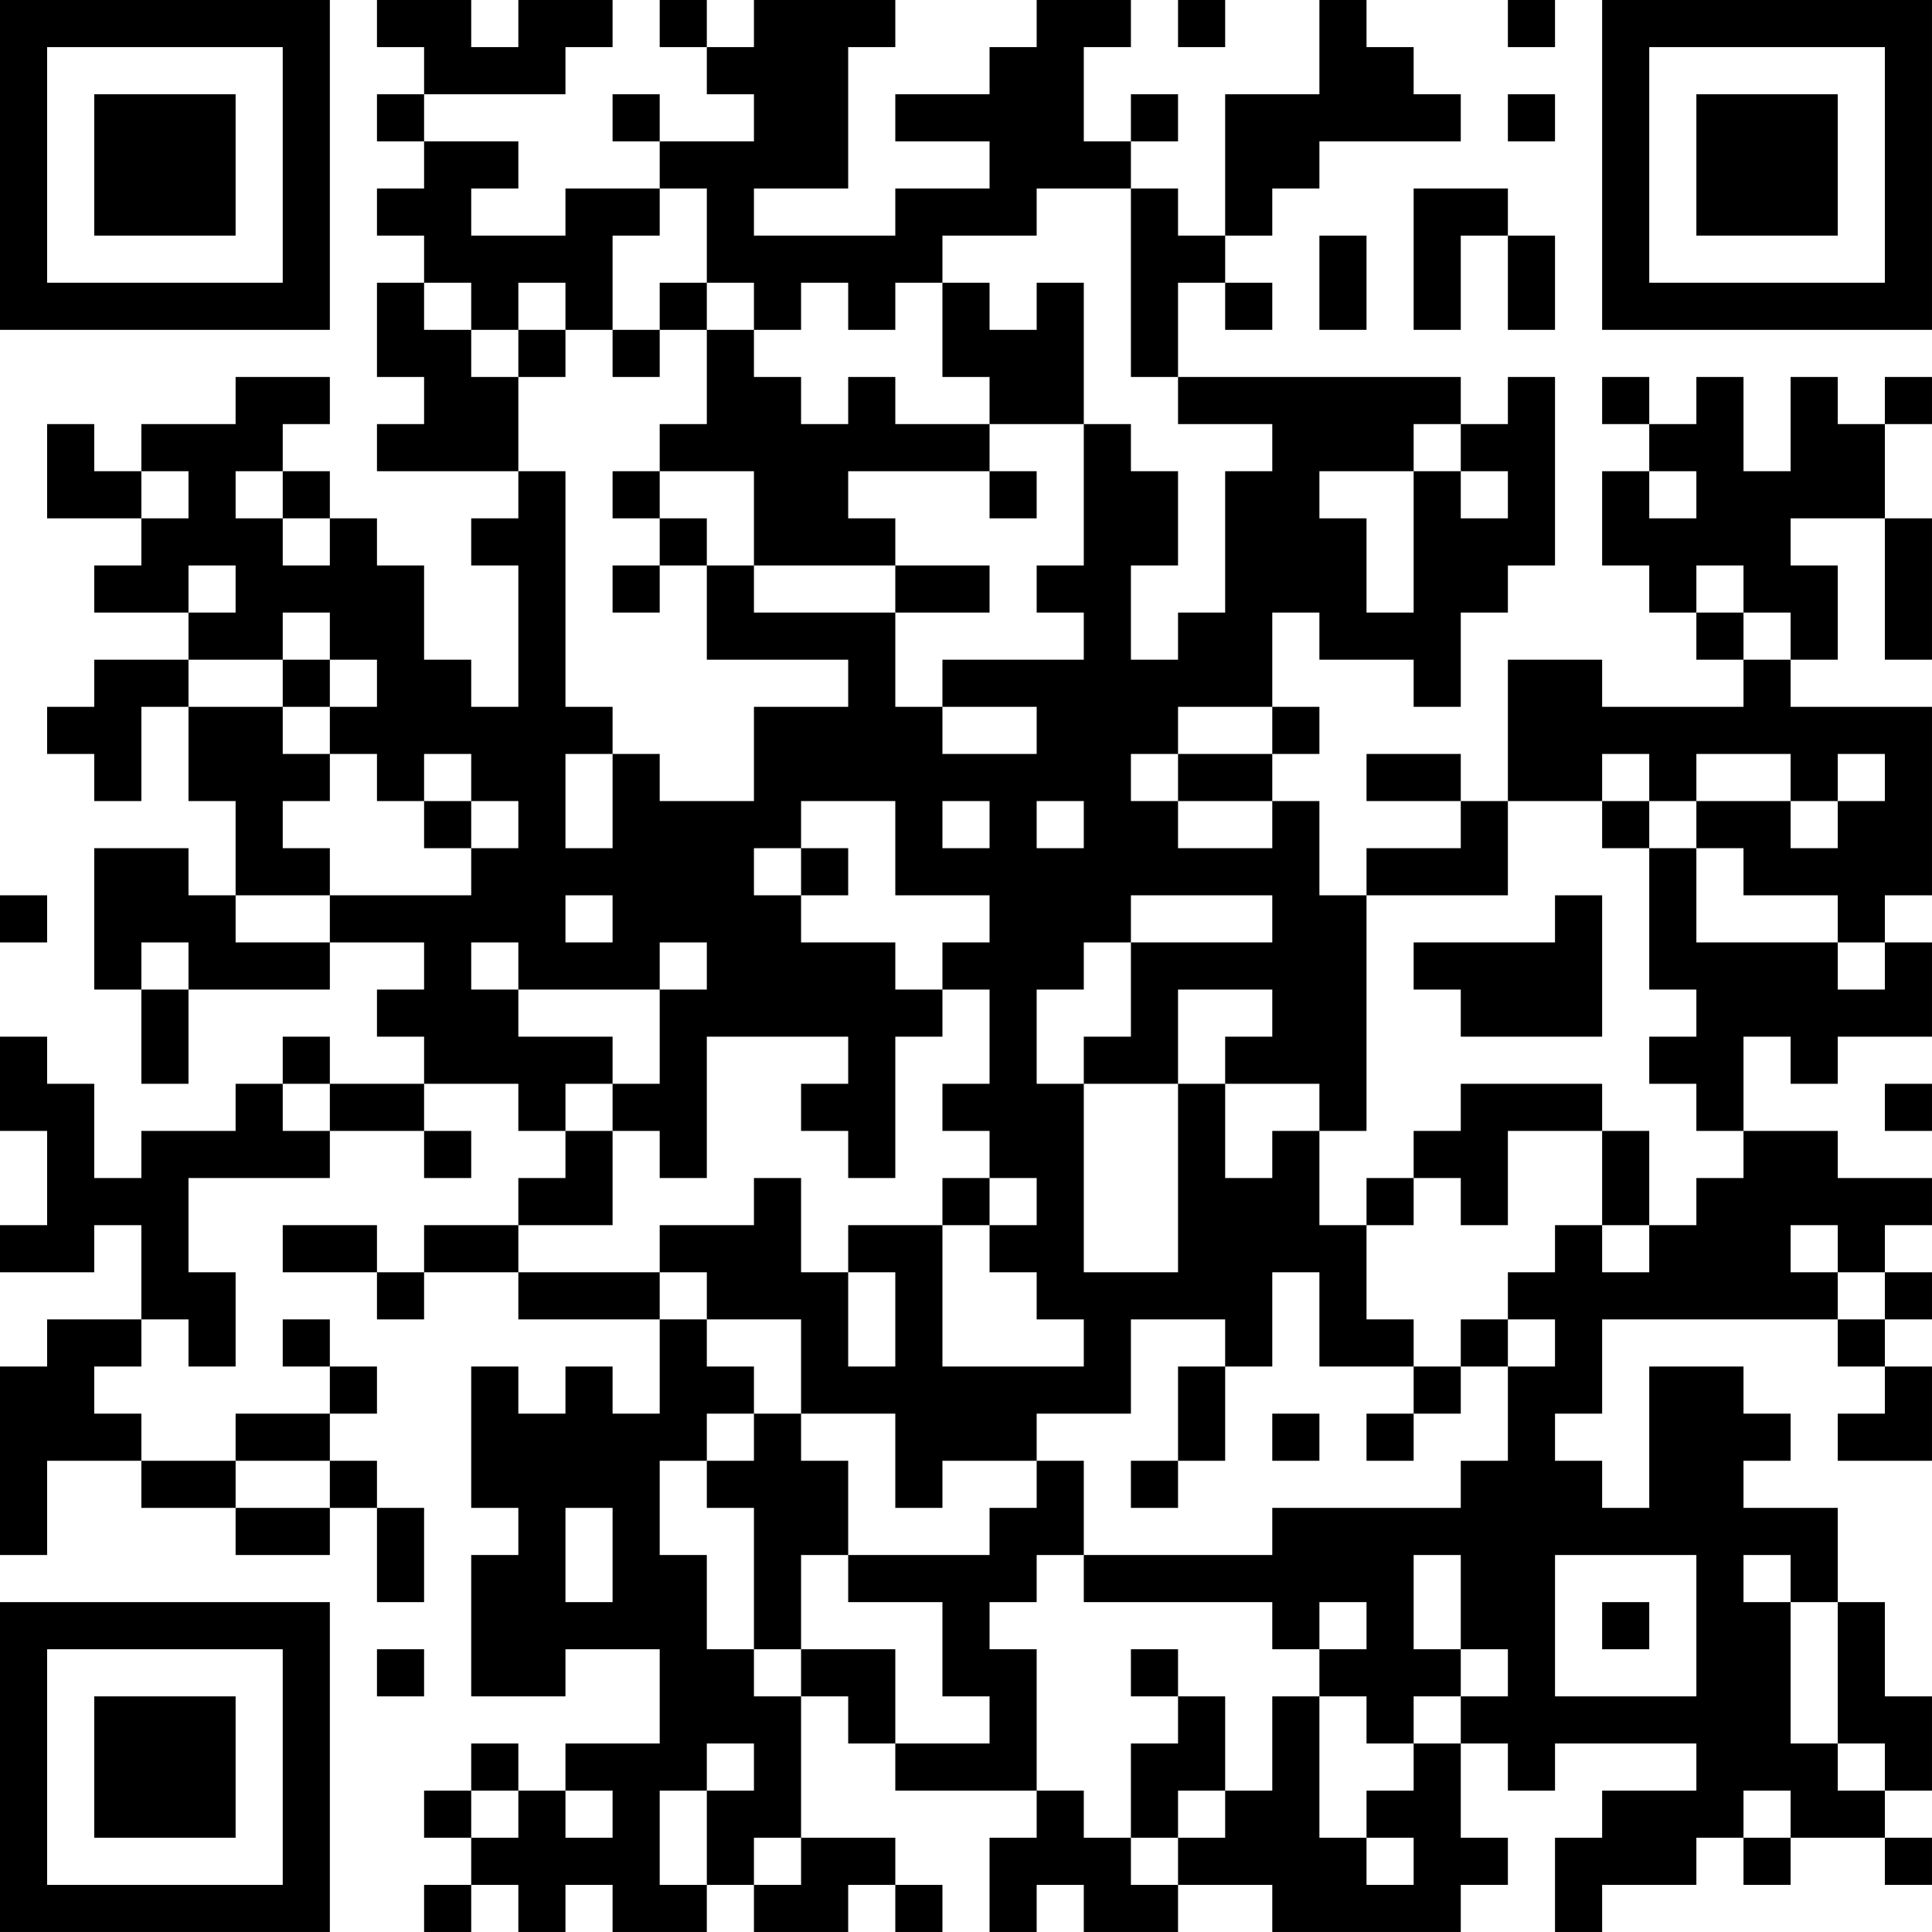 <?xml version="1.0" encoding="UTF-8"?>
<svg xmlns="http://www.w3.org/2000/svg" version="1.1" width="200" height="200" viewBox="0 0 200 200"><rect x="0" y="0" width="200" height="200" fill="#ffffff"/><g transform="scale(4.878)"><g transform="translate(0,0)"><path fill-rule="evenodd" d="M8 0L8 1L9 1L9 2L8 2L8 3L9 3L9 4L8 4L8 5L9 5L9 6L8 6L8 8L9 8L9 9L8 9L8 10L11 10L11 11L10 11L10 12L11 12L11 15L10 15L10 14L9 14L9 12L8 12L8 11L7 11L7 10L6 10L6 9L7 9L7 8L5 8L5 9L3 9L3 10L2 10L2 9L1 9L1 11L3 11L3 12L2 12L2 13L4 13L4 14L2 14L2 15L1 15L1 16L2 16L2 17L3 17L3 15L4 15L4 17L5 17L5 19L4 19L4 18L2 18L2 21L3 21L3 23L4 23L4 21L7 21L7 20L9 20L9 21L8 21L8 22L9 22L9 23L7 23L7 22L6 22L6 23L5 23L5 24L3 24L3 25L2 25L2 23L1 23L1 22L0 22L0 24L1 24L1 26L0 26L0 27L2 27L2 26L3 26L3 28L1 28L1 29L0 29L0 33L1 33L1 31L3 31L3 32L5 32L5 33L7 33L7 32L8 32L8 34L9 34L9 32L8 32L8 31L7 31L7 30L8 30L8 29L7 29L7 28L6 28L6 29L7 29L7 30L5 30L5 31L3 31L3 30L2 30L2 29L3 29L3 28L4 28L4 29L5 29L5 27L4 27L4 25L7 25L7 24L9 24L9 25L10 25L10 24L9 24L9 23L11 23L11 24L12 24L12 25L11 25L11 26L9 26L9 27L8 27L8 26L6 26L6 27L8 27L8 28L9 28L9 27L11 27L11 28L14 28L14 30L13 30L13 29L12 29L12 30L11 30L11 29L10 29L10 32L11 32L11 33L10 33L10 36L12 36L12 35L14 35L14 37L12 37L12 38L11 38L11 37L10 37L10 38L9 38L9 39L10 39L10 40L9 40L9 41L10 41L10 40L11 40L11 41L12 41L12 40L13 40L13 41L15 41L15 40L16 40L16 41L18 41L18 40L19 40L19 41L20 41L20 40L19 40L19 39L17 39L17 36L18 36L18 37L19 37L19 38L22 38L22 39L21 39L21 41L22 41L22 40L23 40L23 41L25 41L25 40L27 40L27 41L31 41L31 40L32 40L32 39L31 39L31 37L32 37L32 38L33 38L33 37L36 37L36 38L34 38L34 39L33 39L33 41L34 41L34 40L36 40L36 39L37 39L37 40L38 40L38 39L40 39L40 40L41 40L41 39L40 39L40 38L41 38L41 36L40 36L40 34L39 34L39 32L37 32L37 31L38 31L38 30L37 30L37 29L35 29L35 32L34 32L34 31L33 31L33 30L34 30L34 28L39 28L39 29L40 29L40 30L39 30L39 31L41 31L41 29L40 29L40 28L41 28L41 27L40 27L40 26L41 26L41 25L39 25L39 24L37 24L37 22L38 22L38 23L39 23L39 22L41 22L41 20L40 20L40 19L41 19L41 15L38 15L38 14L39 14L39 12L38 12L38 11L40 11L40 14L41 14L41 11L40 11L40 9L41 9L41 8L40 8L40 9L39 9L39 8L38 8L38 10L37 10L37 8L36 8L36 9L35 9L35 8L34 8L34 9L35 9L35 10L34 10L34 12L35 12L35 13L36 13L36 14L37 14L37 15L34 15L34 14L32 14L32 17L31 17L31 16L29 16L29 17L31 17L31 18L29 18L29 19L28 19L28 17L27 17L27 16L28 16L28 15L27 15L27 13L28 13L28 14L30 14L30 15L31 15L31 13L32 13L32 12L33 12L33 8L32 8L32 9L31 9L31 8L25 8L25 6L26 6L26 7L27 7L27 6L26 6L26 5L27 5L27 4L28 4L28 3L31 3L31 2L30 2L30 1L29 1L29 0L28 0L28 2L26 2L26 5L25 5L25 4L24 4L24 3L25 3L25 2L24 2L24 3L23 3L23 1L24 1L24 0L22 0L22 1L21 1L21 2L19 2L19 3L21 3L21 4L19 4L19 5L16 5L16 4L18 4L18 1L19 1L19 0L16 0L16 1L15 1L15 0L14 0L14 1L15 1L15 2L16 2L16 3L14 3L14 2L13 2L13 3L14 3L14 4L12 4L12 5L10 5L10 4L11 4L11 3L9 3L9 2L12 2L12 1L13 1L13 0L11 0L11 1L10 1L10 0ZM25 0L25 1L26 1L26 0ZM32 0L32 1L33 1L33 0ZM32 2L32 3L33 3L33 2ZM14 4L14 5L13 5L13 7L12 7L12 6L11 6L11 7L10 7L10 6L9 6L9 7L10 7L10 8L11 8L11 10L12 10L12 15L13 15L13 16L12 16L12 18L13 18L13 16L14 16L14 17L16 17L16 15L18 15L18 14L15 14L15 12L16 12L16 13L19 13L19 15L20 15L20 16L22 16L22 15L20 15L20 14L23 14L23 13L22 13L22 12L23 12L23 9L24 9L24 10L25 10L25 12L24 12L24 14L25 14L25 13L26 13L26 10L27 10L27 9L25 9L25 8L24 8L24 4L22 4L22 5L20 5L20 6L19 6L19 7L18 7L18 6L17 6L17 7L16 7L16 6L15 6L15 4ZM30 4L30 7L31 7L31 5L32 5L32 7L33 7L33 5L32 5L32 4ZM28 5L28 7L29 7L29 5ZM14 6L14 7L13 7L13 8L14 8L14 7L15 7L15 9L14 9L14 10L13 10L13 11L14 11L14 12L13 12L13 13L14 13L14 12L15 12L15 11L14 11L14 10L16 10L16 12L19 12L19 13L21 13L21 12L19 12L19 11L18 11L18 10L21 10L21 11L22 11L22 10L21 10L21 9L23 9L23 6L22 6L22 7L21 7L21 6L20 6L20 8L21 8L21 9L19 9L19 8L18 8L18 9L17 9L17 8L16 8L16 7L15 7L15 6ZM11 7L11 8L12 8L12 7ZM30 9L30 10L28 10L28 11L29 11L29 13L30 13L30 10L31 10L31 11L32 11L32 10L31 10L31 9ZM3 10L3 11L4 11L4 10ZM5 10L5 11L6 11L6 12L7 12L7 11L6 11L6 10ZM35 10L35 11L36 11L36 10ZM4 12L4 13L5 13L5 12ZM36 12L36 13L37 13L37 14L38 14L38 13L37 13L37 12ZM6 13L6 14L4 14L4 15L6 15L6 16L7 16L7 17L6 17L6 18L7 18L7 19L5 19L5 20L7 20L7 19L10 19L10 18L11 18L11 17L10 17L10 16L9 16L9 17L8 17L8 16L7 16L7 15L8 15L8 14L7 14L7 13ZM6 14L6 15L7 15L7 14ZM25 15L25 16L24 16L24 17L25 17L25 18L27 18L27 17L25 17L25 16L27 16L27 15ZM34 16L34 17L32 17L32 19L29 19L29 24L28 24L28 23L26 23L26 22L27 22L27 21L25 21L25 23L23 23L23 22L24 22L24 20L27 20L27 19L24 19L24 20L23 20L23 21L22 21L22 23L23 23L23 27L25 27L25 23L26 23L26 25L27 25L27 24L28 24L28 26L29 26L29 28L30 28L30 29L28 29L28 27L27 27L27 29L26 29L26 28L24 28L24 30L22 30L22 31L20 31L20 32L19 32L19 30L17 30L17 28L15 28L15 27L14 27L14 26L16 26L16 25L17 25L17 27L18 27L18 29L19 29L19 27L18 27L18 26L20 26L20 29L23 29L23 28L22 28L22 27L21 27L21 26L22 26L22 25L21 25L21 24L20 24L20 23L21 23L21 21L20 21L20 20L21 20L21 19L19 19L19 17L17 17L17 18L16 18L16 19L17 19L17 20L19 20L19 21L20 21L20 22L19 22L19 25L18 25L18 24L17 24L17 23L18 23L18 22L15 22L15 25L14 25L14 24L13 24L13 23L14 23L14 21L15 21L15 20L14 20L14 21L11 21L11 20L10 20L10 21L11 21L11 22L13 22L13 23L12 23L12 24L13 24L13 26L11 26L11 27L14 27L14 28L15 28L15 29L16 29L16 30L15 30L15 31L14 31L14 33L15 33L15 35L16 35L16 36L17 36L17 35L19 35L19 37L21 37L21 36L20 36L20 34L18 34L18 33L21 33L21 32L22 32L22 31L23 31L23 33L22 33L22 34L21 34L21 35L22 35L22 38L23 38L23 39L24 39L24 40L25 40L25 39L26 39L26 38L27 38L27 36L28 36L28 39L29 39L29 40L30 40L30 39L29 39L29 38L30 38L30 37L31 37L31 36L32 36L32 35L31 35L31 33L30 33L30 35L31 35L31 36L30 36L30 37L29 37L29 36L28 36L28 35L29 35L29 34L28 34L28 35L27 35L27 34L23 34L23 33L27 33L27 32L31 32L31 31L32 31L32 29L33 29L33 28L32 28L32 27L33 27L33 26L34 26L34 27L35 27L35 26L36 26L36 25L37 25L37 24L36 24L36 23L35 23L35 22L36 22L36 21L35 21L35 18L36 18L36 20L39 20L39 21L40 21L40 20L39 20L39 19L37 19L37 18L36 18L36 17L38 17L38 18L39 18L39 17L40 17L40 16L39 16L39 17L38 17L38 16L36 16L36 17L35 17L35 16ZM9 17L9 18L10 18L10 17ZM20 17L20 18L21 18L21 17ZM22 17L22 18L23 18L23 17ZM34 17L34 18L35 18L35 17ZM17 18L17 19L18 19L18 18ZM0 19L0 20L1 20L1 19ZM12 19L12 20L13 20L13 19ZM33 19L33 20L30 20L30 21L31 21L31 22L34 22L34 19ZM3 20L3 21L4 21L4 20ZM6 23L6 24L7 24L7 23ZM31 23L31 24L30 24L30 25L29 25L29 26L30 26L30 25L31 25L31 26L32 26L32 24L34 24L34 26L35 26L35 24L34 24L34 23ZM40 23L40 24L41 24L41 23ZM20 25L20 26L21 26L21 25ZM38 26L38 27L39 27L39 28L40 28L40 27L39 27L39 26ZM31 28L31 29L30 29L30 30L29 30L29 31L30 31L30 30L31 30L31 29L32 29L32 28ZM25 29L25 31L24 31L24 32L25 32L25 31L26 31L26 29ZM16 30L16 31L15 31L15 32L16 32L16 35L17 35L17 33L18 33L18 31L17 31L17 30ZM27 30L27 31L28 31L28 30ZM5 31L5 32L7 32L7 31ZM12 32L12 34L13 34L13 32ZM33 33L33 36L36 36L36 33ZM37 33L37 34L38 34L38 37L39 37L39 38L40 38L40 37L39 37L39 34L38 34L38 33ZM34 34L34 35L35 35L35 34ZM8 35L8 36L9 36L9 35ZM24 35L24 36L25 36L25 37L24 37L24 39L25 39L25 38L26 38L26 36L25 36L25 35ZM15 37L15 38L14 38L14 40L15 40L15 38L16 38L16 37ZM10 38L10 39L11 39L11 38ZM12 38L12 39L13 39L13 38ZM37 38L37 39L38 39L38 38ZM16 39L16 40L17 40L17 39ZM0 0L0 7L7 7L7 0ZM1 1L1 6L6 6L6 1ZM2 2L2 5L5 5L5 2ZM34 0L34 7L41 7L41 0ZM35 1L35 6L40 6L40 1ZM36 2L36 5L39 5L39 2ZM0 34L0 41L7 41L7 34ZM1 35L1 40L6 40L6 35ZM2 36L2 39L5 39L5 36Z" fill="#000000"/></g></g></svg>
